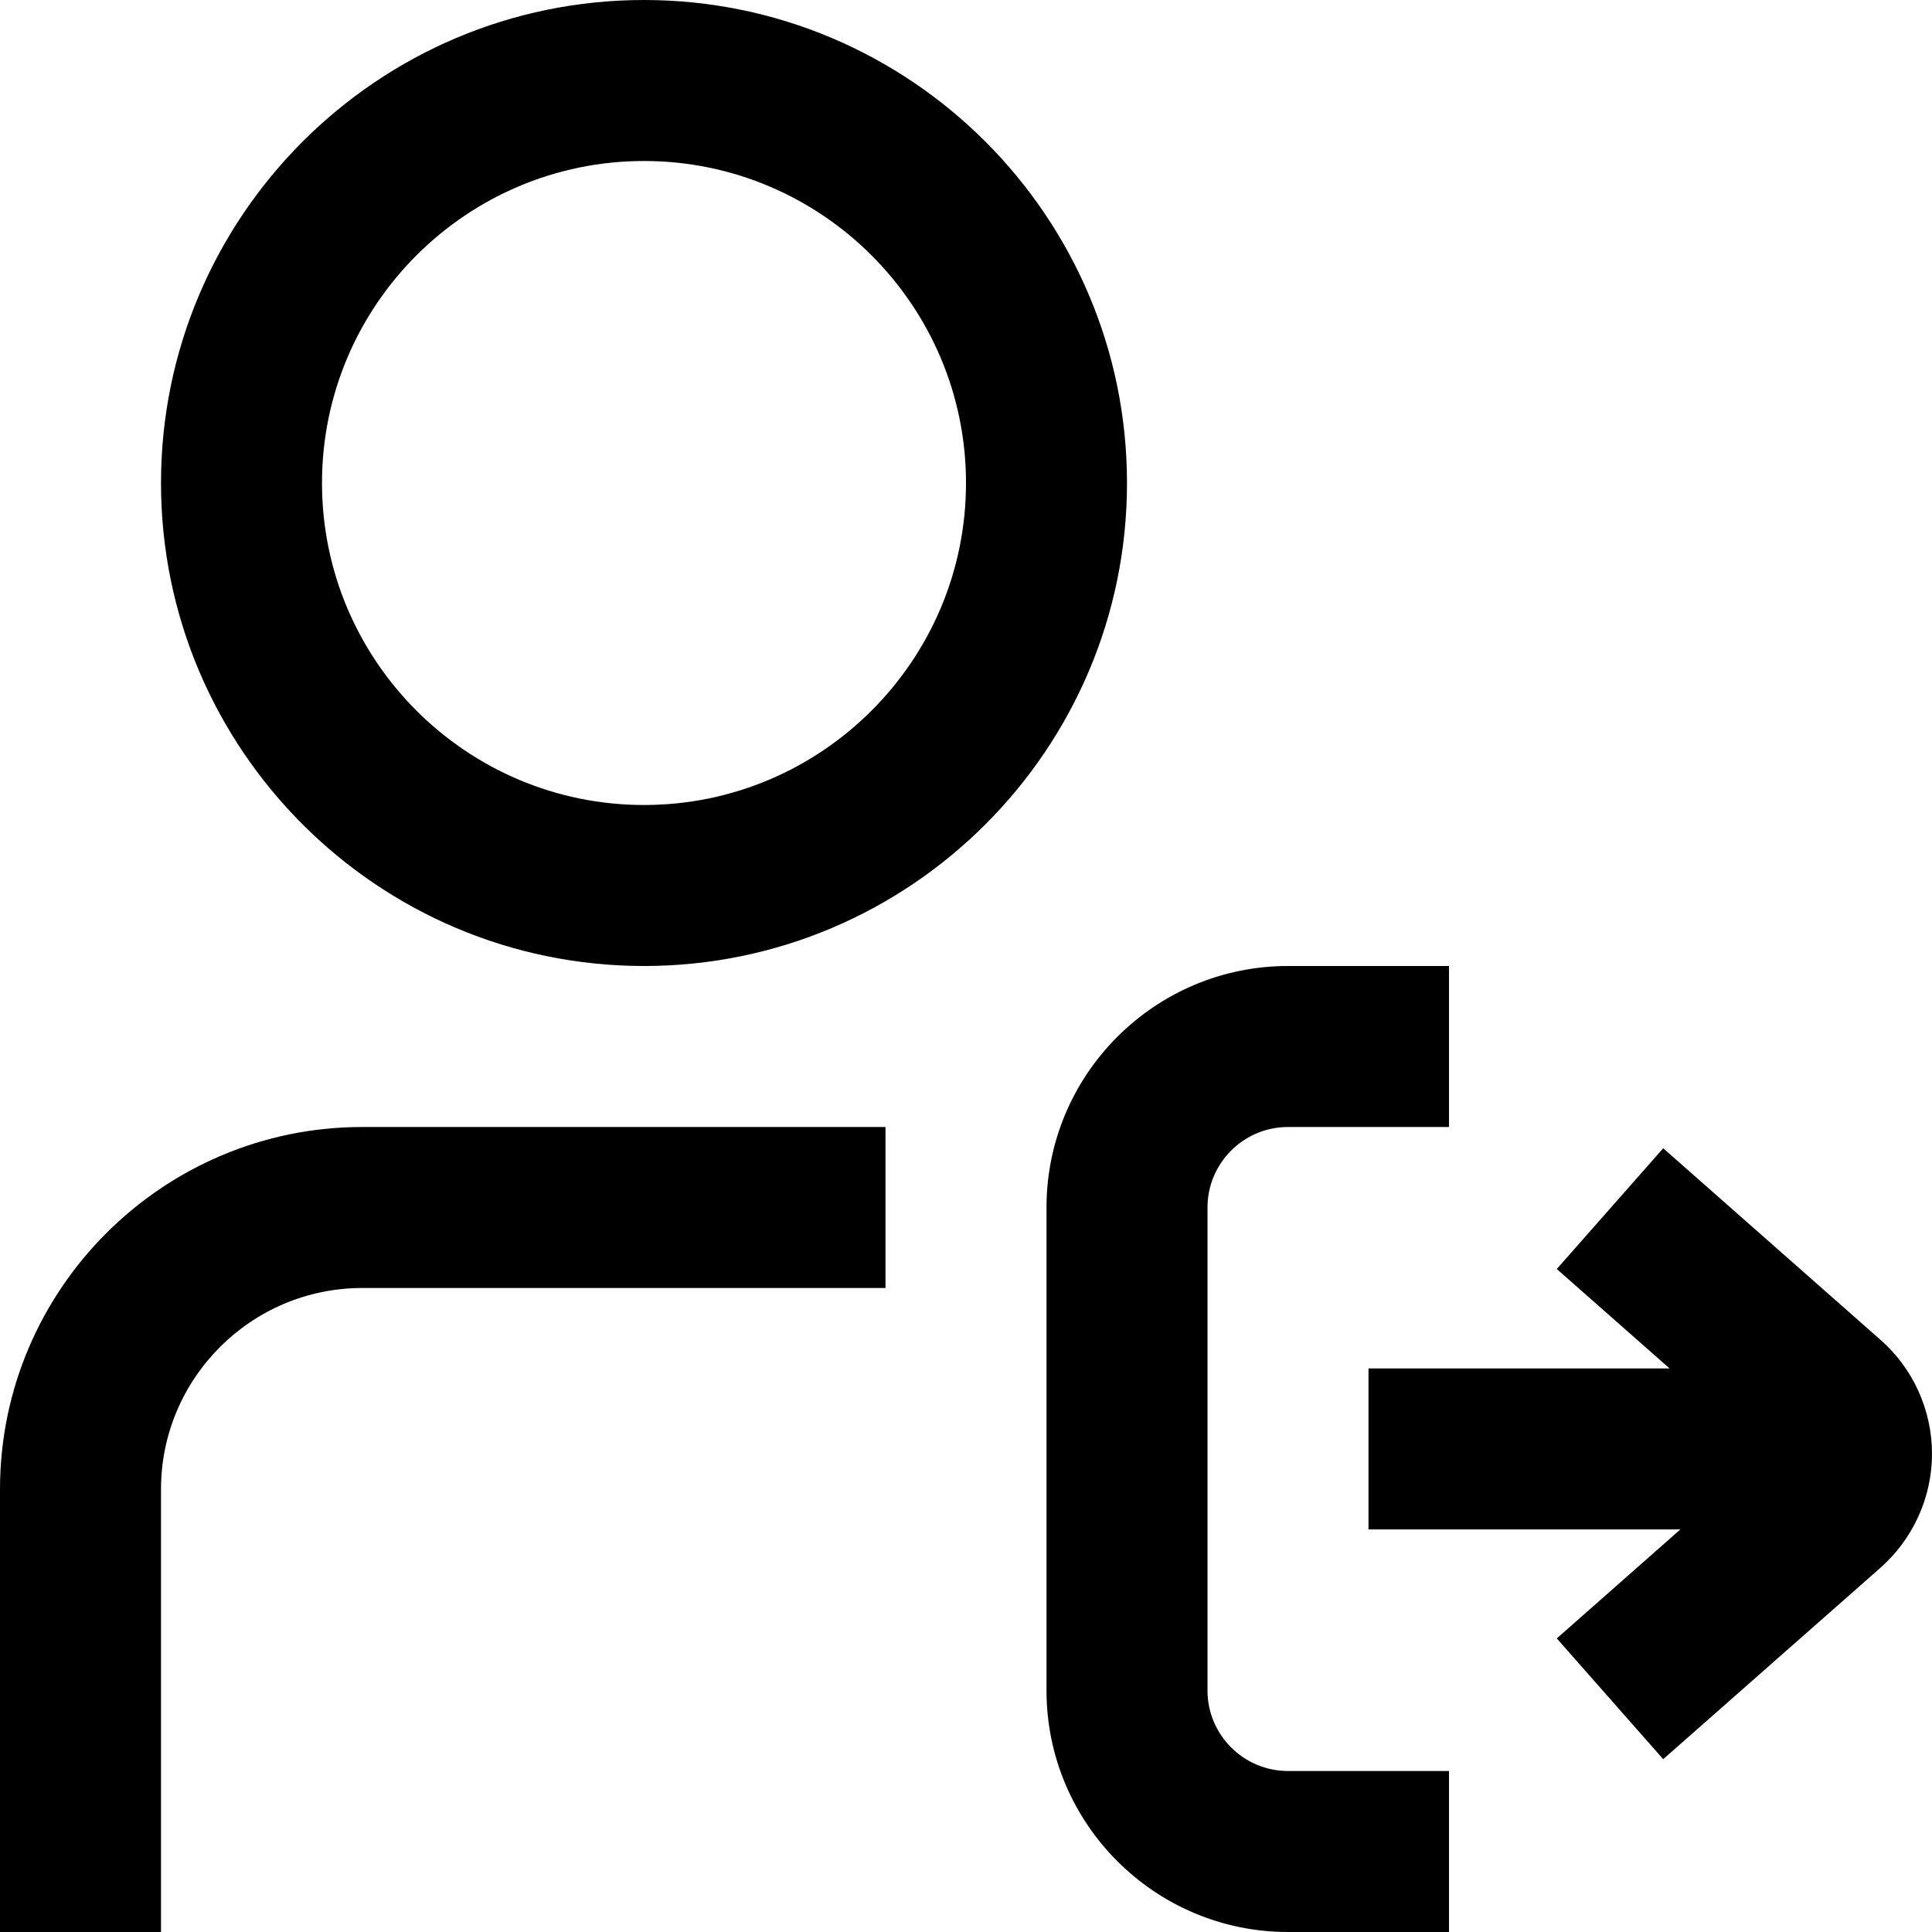 <svg class="h-4 w-4" viewBox="0 0 24 24" xmlns="http://www.w3.org/2000/svg" data-name="Layer 1">
                    <path
                        d="m8 0c-3.309 0-6 2.691-6 6s2.691 6 6 6 6-2.691 6-6-2.691-6-6-6zm0 10c-2.206 0-4-1.794-4-4s1.794-4 4-4 4 1.794 4 4-1.794 4-4 4zm-3.5 4h6.5v2h-6.5c-1.379 0-2.5 1.122-2.5 2.5v5.5h-2v-5.5c0-2.481 2.019-4.5 4.5-4.5zm11.5 8h2v2h-2c-1.654 0-3-1.346-3-3v-6c0-1.654 1.346-3 3-3h2v2h-2c-.552 0-1 .449-1 1v6c0 .551.448 1 1 1zm8-3.941c0 .548-.24 1.07-.658 1.432l-2.681 2.362-1.322-1.5 1.535-1.354h-3.874v-2h3.74l-1.401-1.235 1.322-1.5 2.688 2.37c.411.355.651.877.651 1.425z" />
                </svg>
